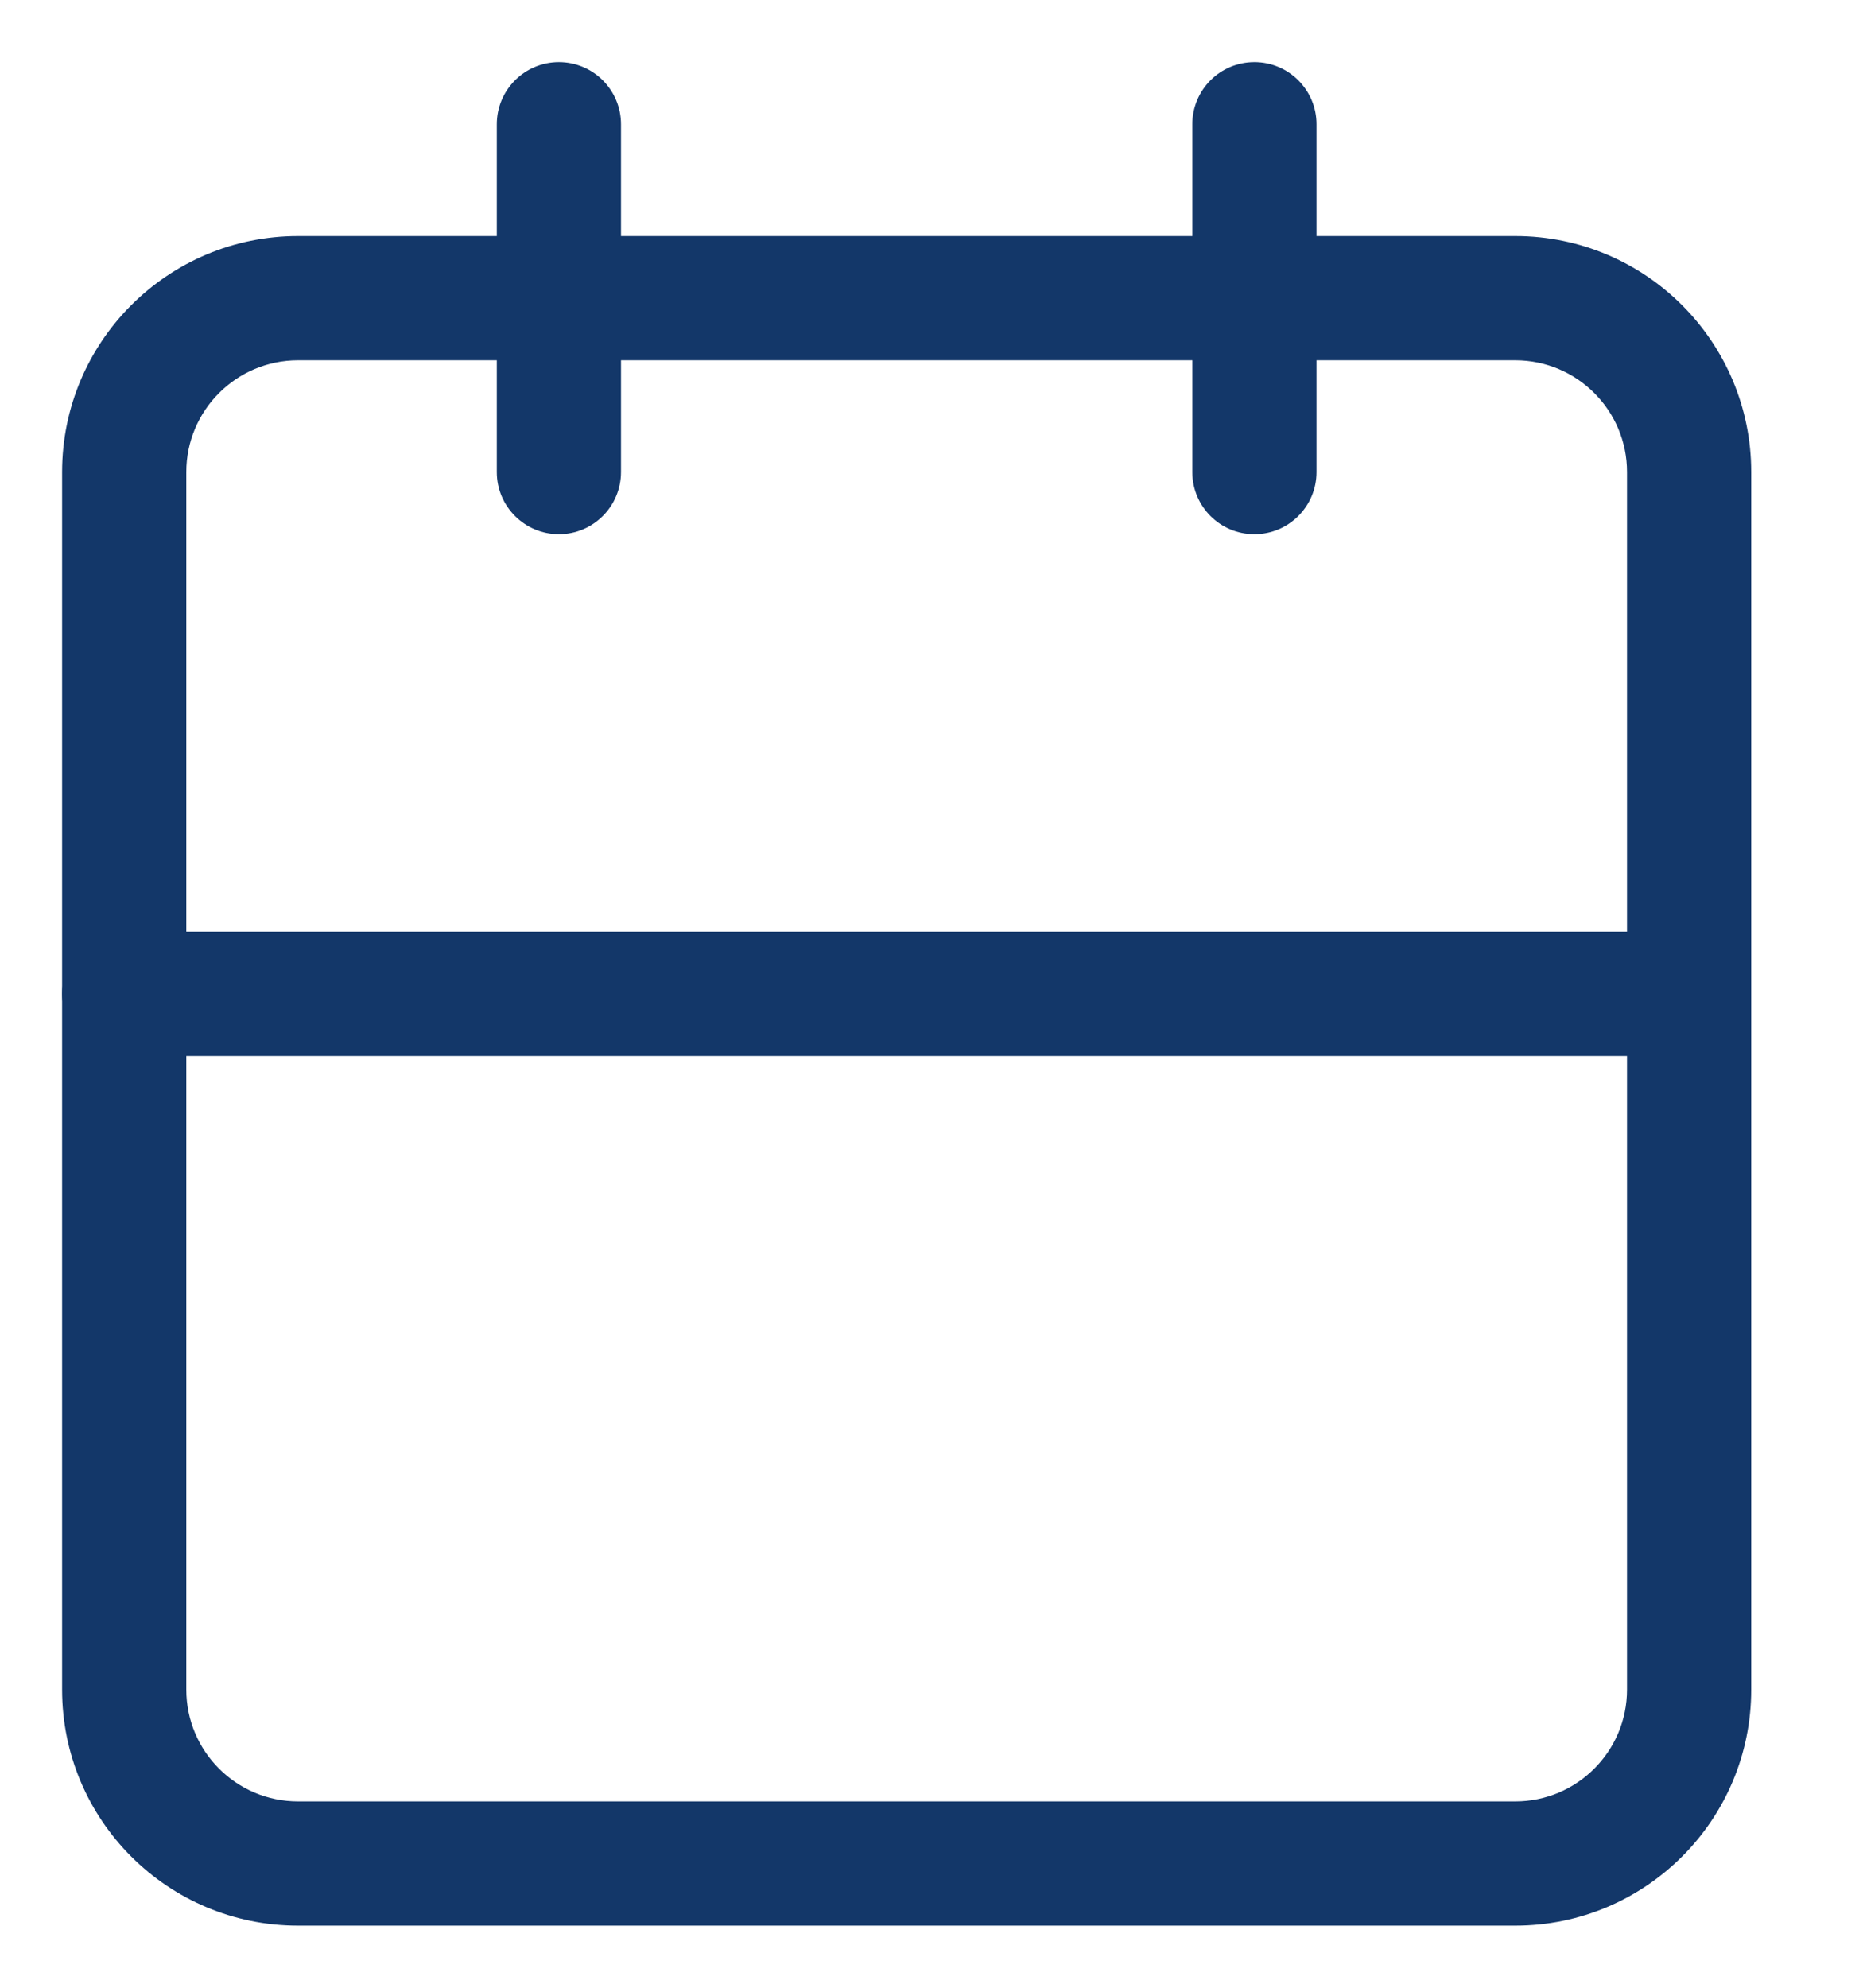 <svg width="15" height="16" viewBox="0 0 15 16" fill="none" xmlns="http://www.w3.org/2000/svg">
<path fill-rule="evenodd" clip-rule="evenodd" d="M2.4 2.9C1.903 2.9 1.5 3.303 1.5 3.8V13.6C1.5 14.097 1.903 14.5 2.4 14.5H12.2C12.697 14.5 13.1 14.097 13.1 13.6V3.8C13.1 3.303 12.697 2.9 12.2 2.9H2.4ZM0.5 3.8C0.5 2.751 1.351 1.9 2.4 1.9H12.2C13.249 1.9 14.1 2.751 14.1 3.8V13.6C14.1 14.65 13.249 15.5 12.2 15.5H2.4C1.351 15.5 0.5 14.65 0.5 13.6V3.8Z" fill="#133769"/>
<path fill-rule="evenodd" clip-rule="evenodd" d="M10.1 0.5C10.376 0.5 10.6 0.724 10.6 1V3.8C10.6 4.076 10.376 4.3 10.1 4.3C9.823 4.3 9.6 4.076 9.6 3.8V1C9.6 0.724 9.823 0.5 10.1 0.5Z" fill="#133769"/>
<path fill-rule="evenodd" clip-rule="evenodd" d="M4.5 0.5C4.776 0.5 5 0.724 5 1V3.8C5 4.076 4.776 4.3 4.5 4.3C4.224 4.3 4 4.076 4 3.8V1C4 0.724 4.224 0.5 4.5 0.5Z" fill="#133769"/>
<path fill-rule="evenodd" clip-rule="evenodd" d="M0.5 8C0.5 7.724 0.724 7.5 1 7.5H13.6C13.876 7.5 14.1 7.724 14.1 8C14.1 8.276 13.876 8.5 13.6 8.5H1C0.724 8.5 0.5 8.276 0.5 8Z" fill="#133769"/>
</svg>
